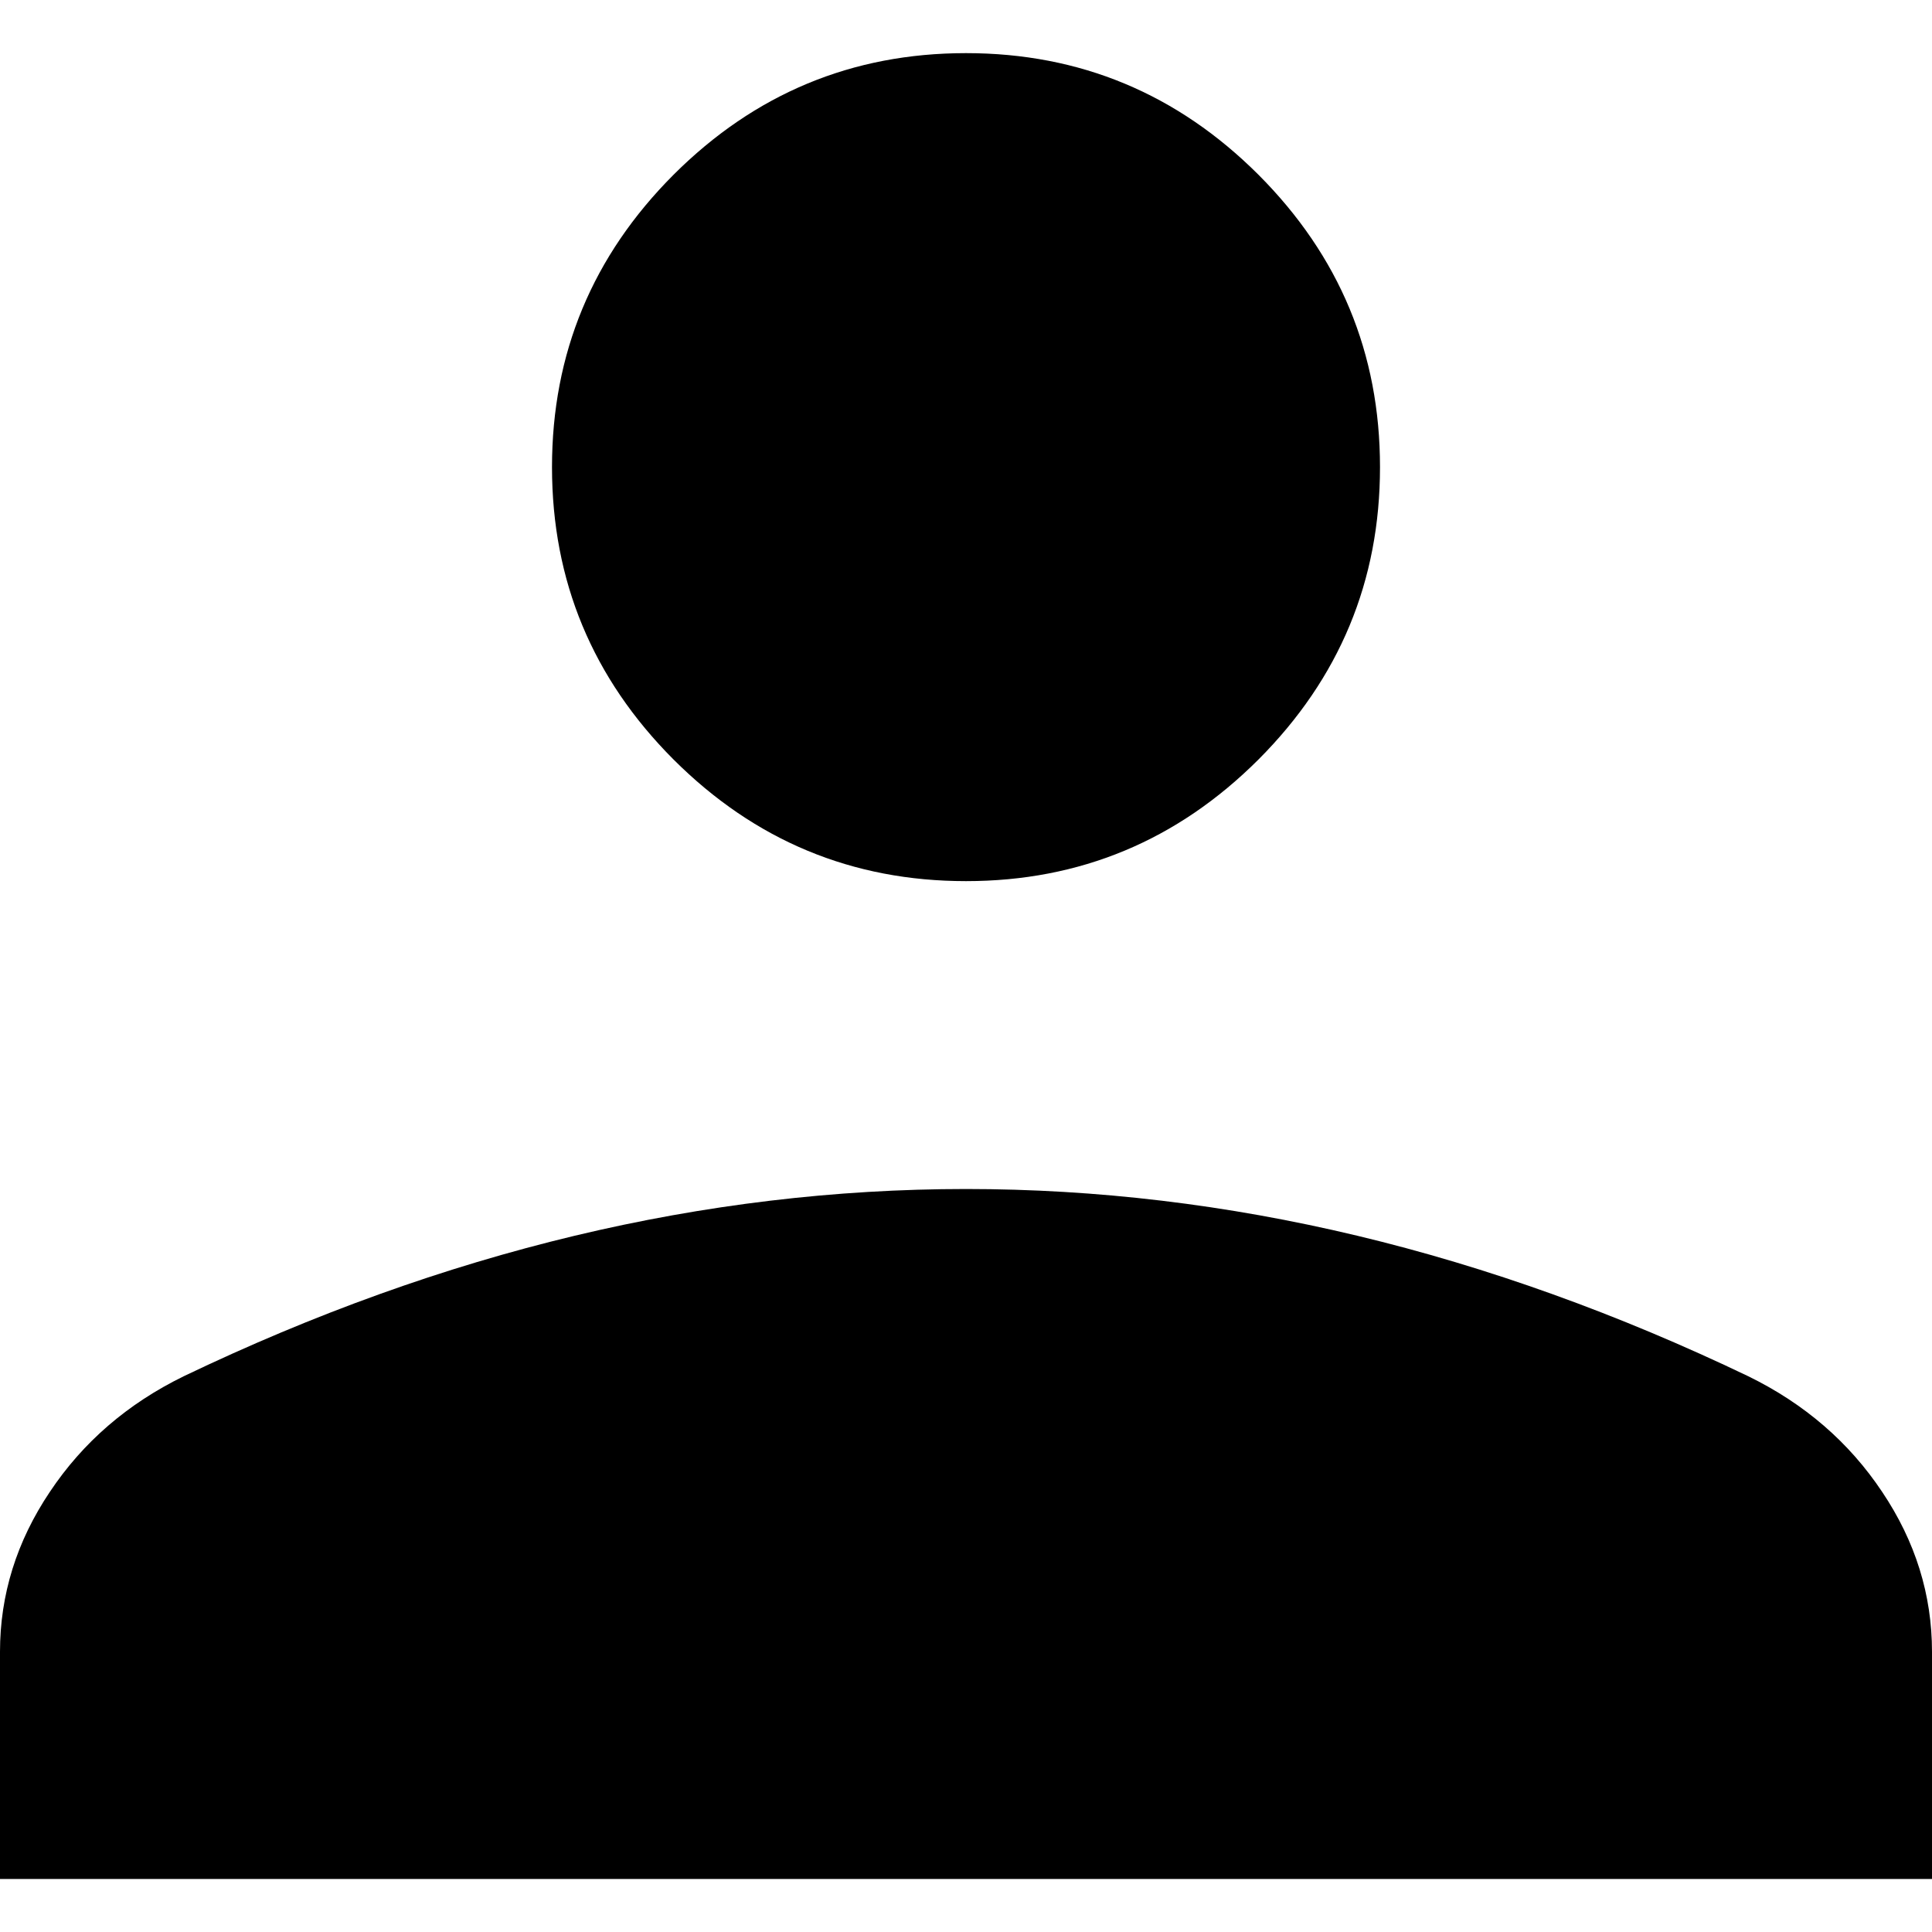 <svg width="14" height="14" viewBox="0 0 14 14" fill="none" xmlns="http://www.w3.org/2000/svg">
<path d="M7 6.385C6.175 6.385 5.469 6.091 4.881 5.504C4.294 4.916 4 4.21 4 3.385C4 2.56 4.294 1.854 4.881 1.266C5.469 0.679 6.175 0.385 7 0.385C7.825 0.385 8.531 0.679 9.119 1.266C9.706 1.854 10 2.56 10 3.385C10 4.21 9.706 4.916 9.119 5.504C8.531 6.091 7.825 6.385 7 6.385ZM0 13.616V11.969C0 11.557 0.12 11.17 0.361 10.811C0.601 10.451 0.924 10.172 1.331 9.973C2.274 9.521 3.219 9.181 4.163 8.955C5.108 8.729 6.054 8.616 7 8.616C7.946 8.616 8.892 8.729 9.837 8.955C10.781 9.181 11.726 9.521 12.669 9.973C13.076 10.172 13.399 10.451 13.639 10.811C13.88 11.17 14 11.557 14 11.969V13.616H0Z" fill="black"/>
</svg>
